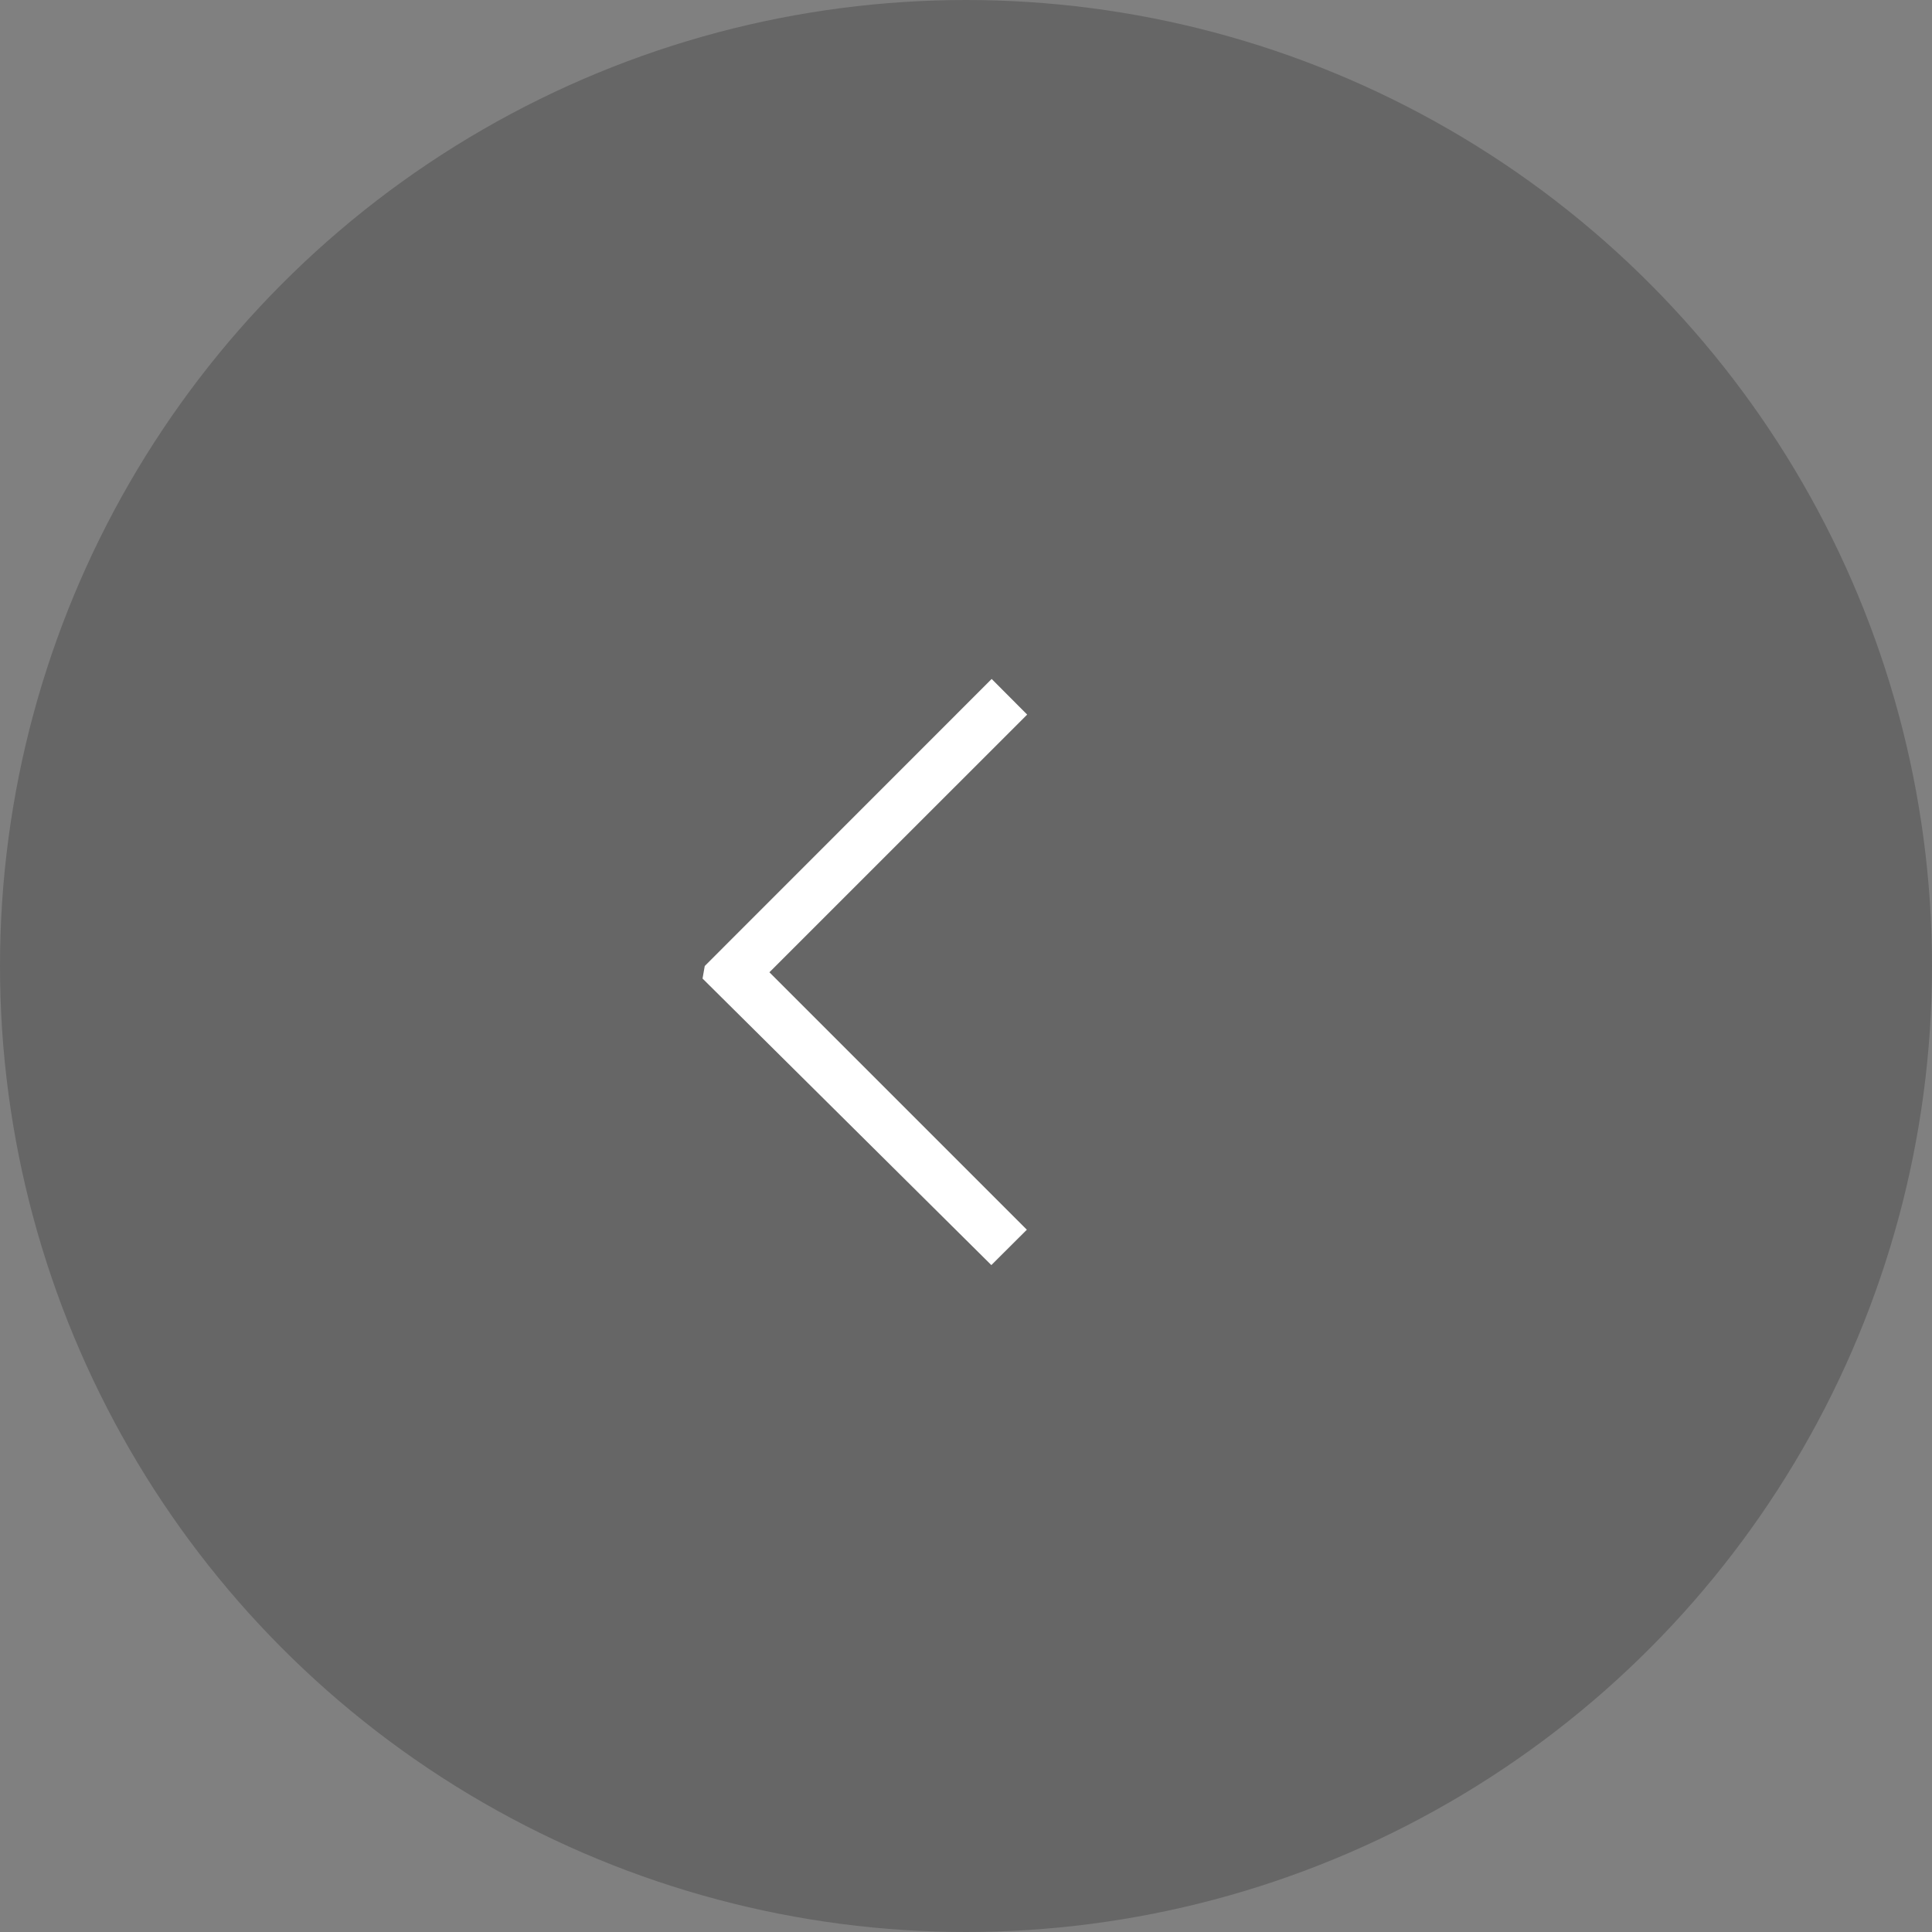 <svg id="向左" xmlns="http://www.w3.org/2000/svg" width="77" height="77" viewBox="0 0 77 77">
  <rect x="0" y="0" width="77" height="77" fill="#808080" stroke="none"/>
<defs>
    <style>
      .cls-1 {
        opacity: 0.2;
      }

      .cls-2 {
        fill: #fff;
        fill-rule: evenodd;
      }
    </style>
  </defs>
  <circle id="椭圆_2" data-name="椭圆 2" class="cls-1" cx="38.5" cy="38.5" r="38.5"/>
  <path id="矩形_15_拷贝" data-name="矩形 15 拷贝" class="cls-2" d="M348.665,1574.75l10.26,10.26-1.415,1.41L346,1575h0l0.088-.5,11.435-11.44,1.415,1.42Z" transform="translate(-318 -1536)"/>
</svg>

